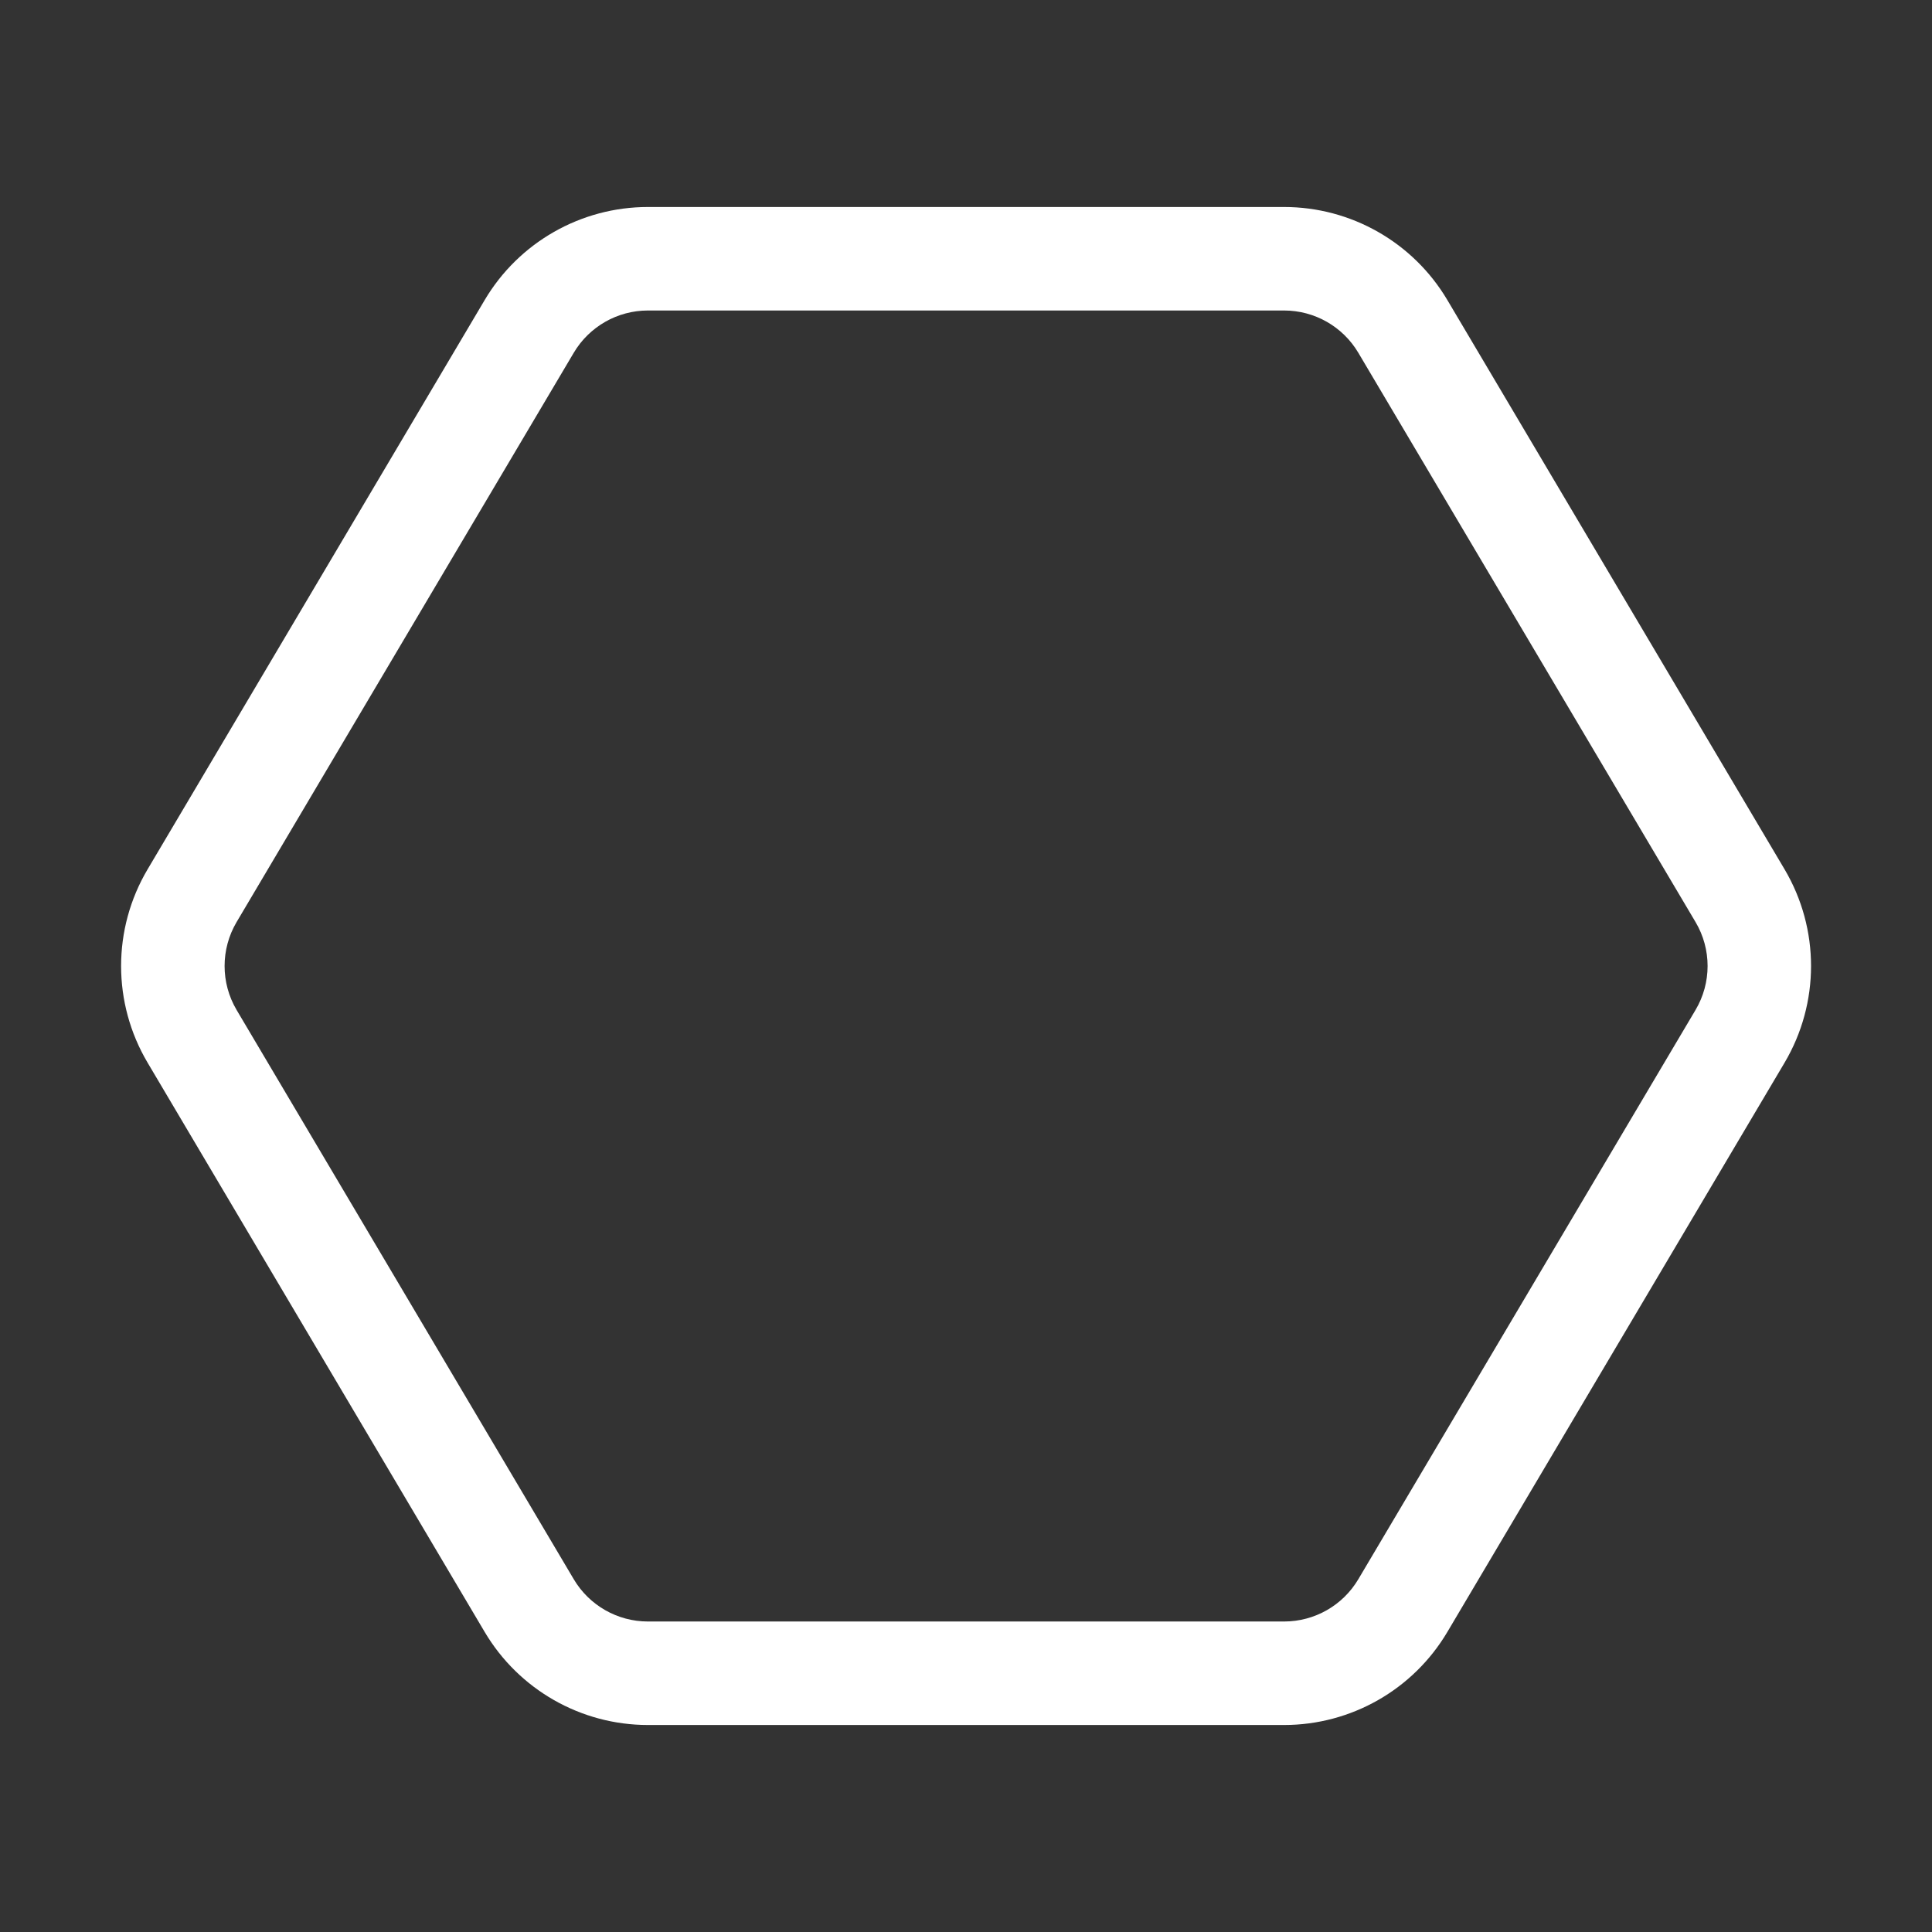 <svg width="28" height="28" viewBox="0 0 28 28" fill="none" xmlns="http://www.w3.org/2000/svg">
<rect x="0" y="0" width="28" height="28" fill="#333333" stroke="none"/>
<path d="M9.39 4.5C8.949 4.5 8.54 4.733 8.315 5.113L3.429 13.363C3.197 13.756 3.197 14.244 3.429 14.637L8.315 22.887C8.54 23.267 8.949 23.5 9.39 23.5H18.61C19.052 23.5 19.461 23.267 19.686 22.887L24.573 14.637C24.806 14.244 24.806 13.756 24.573 13.363L19.686 5.113C19.461 4.733 19.052 4.5 18.61 4.5H9.39ZM7.024 4.349C7.519 3.513 8.419 3 9.39 3H18.61C19.582 3 20.481 3.513 20.976 4.348L25.863 12.598C26.375 13.463 26.375 14.537 25.863 15.402L20.976 23.652C20.481 24.487 19.582 25 18.61 25H9.39C8.419 25 7.519 24.487 7.024 23.651L2.139 15.401C1.627 14.537 1.627 13.463 2.139 12.599L7.024 4.349Z" fill="#ffffff"/>
</svg>
